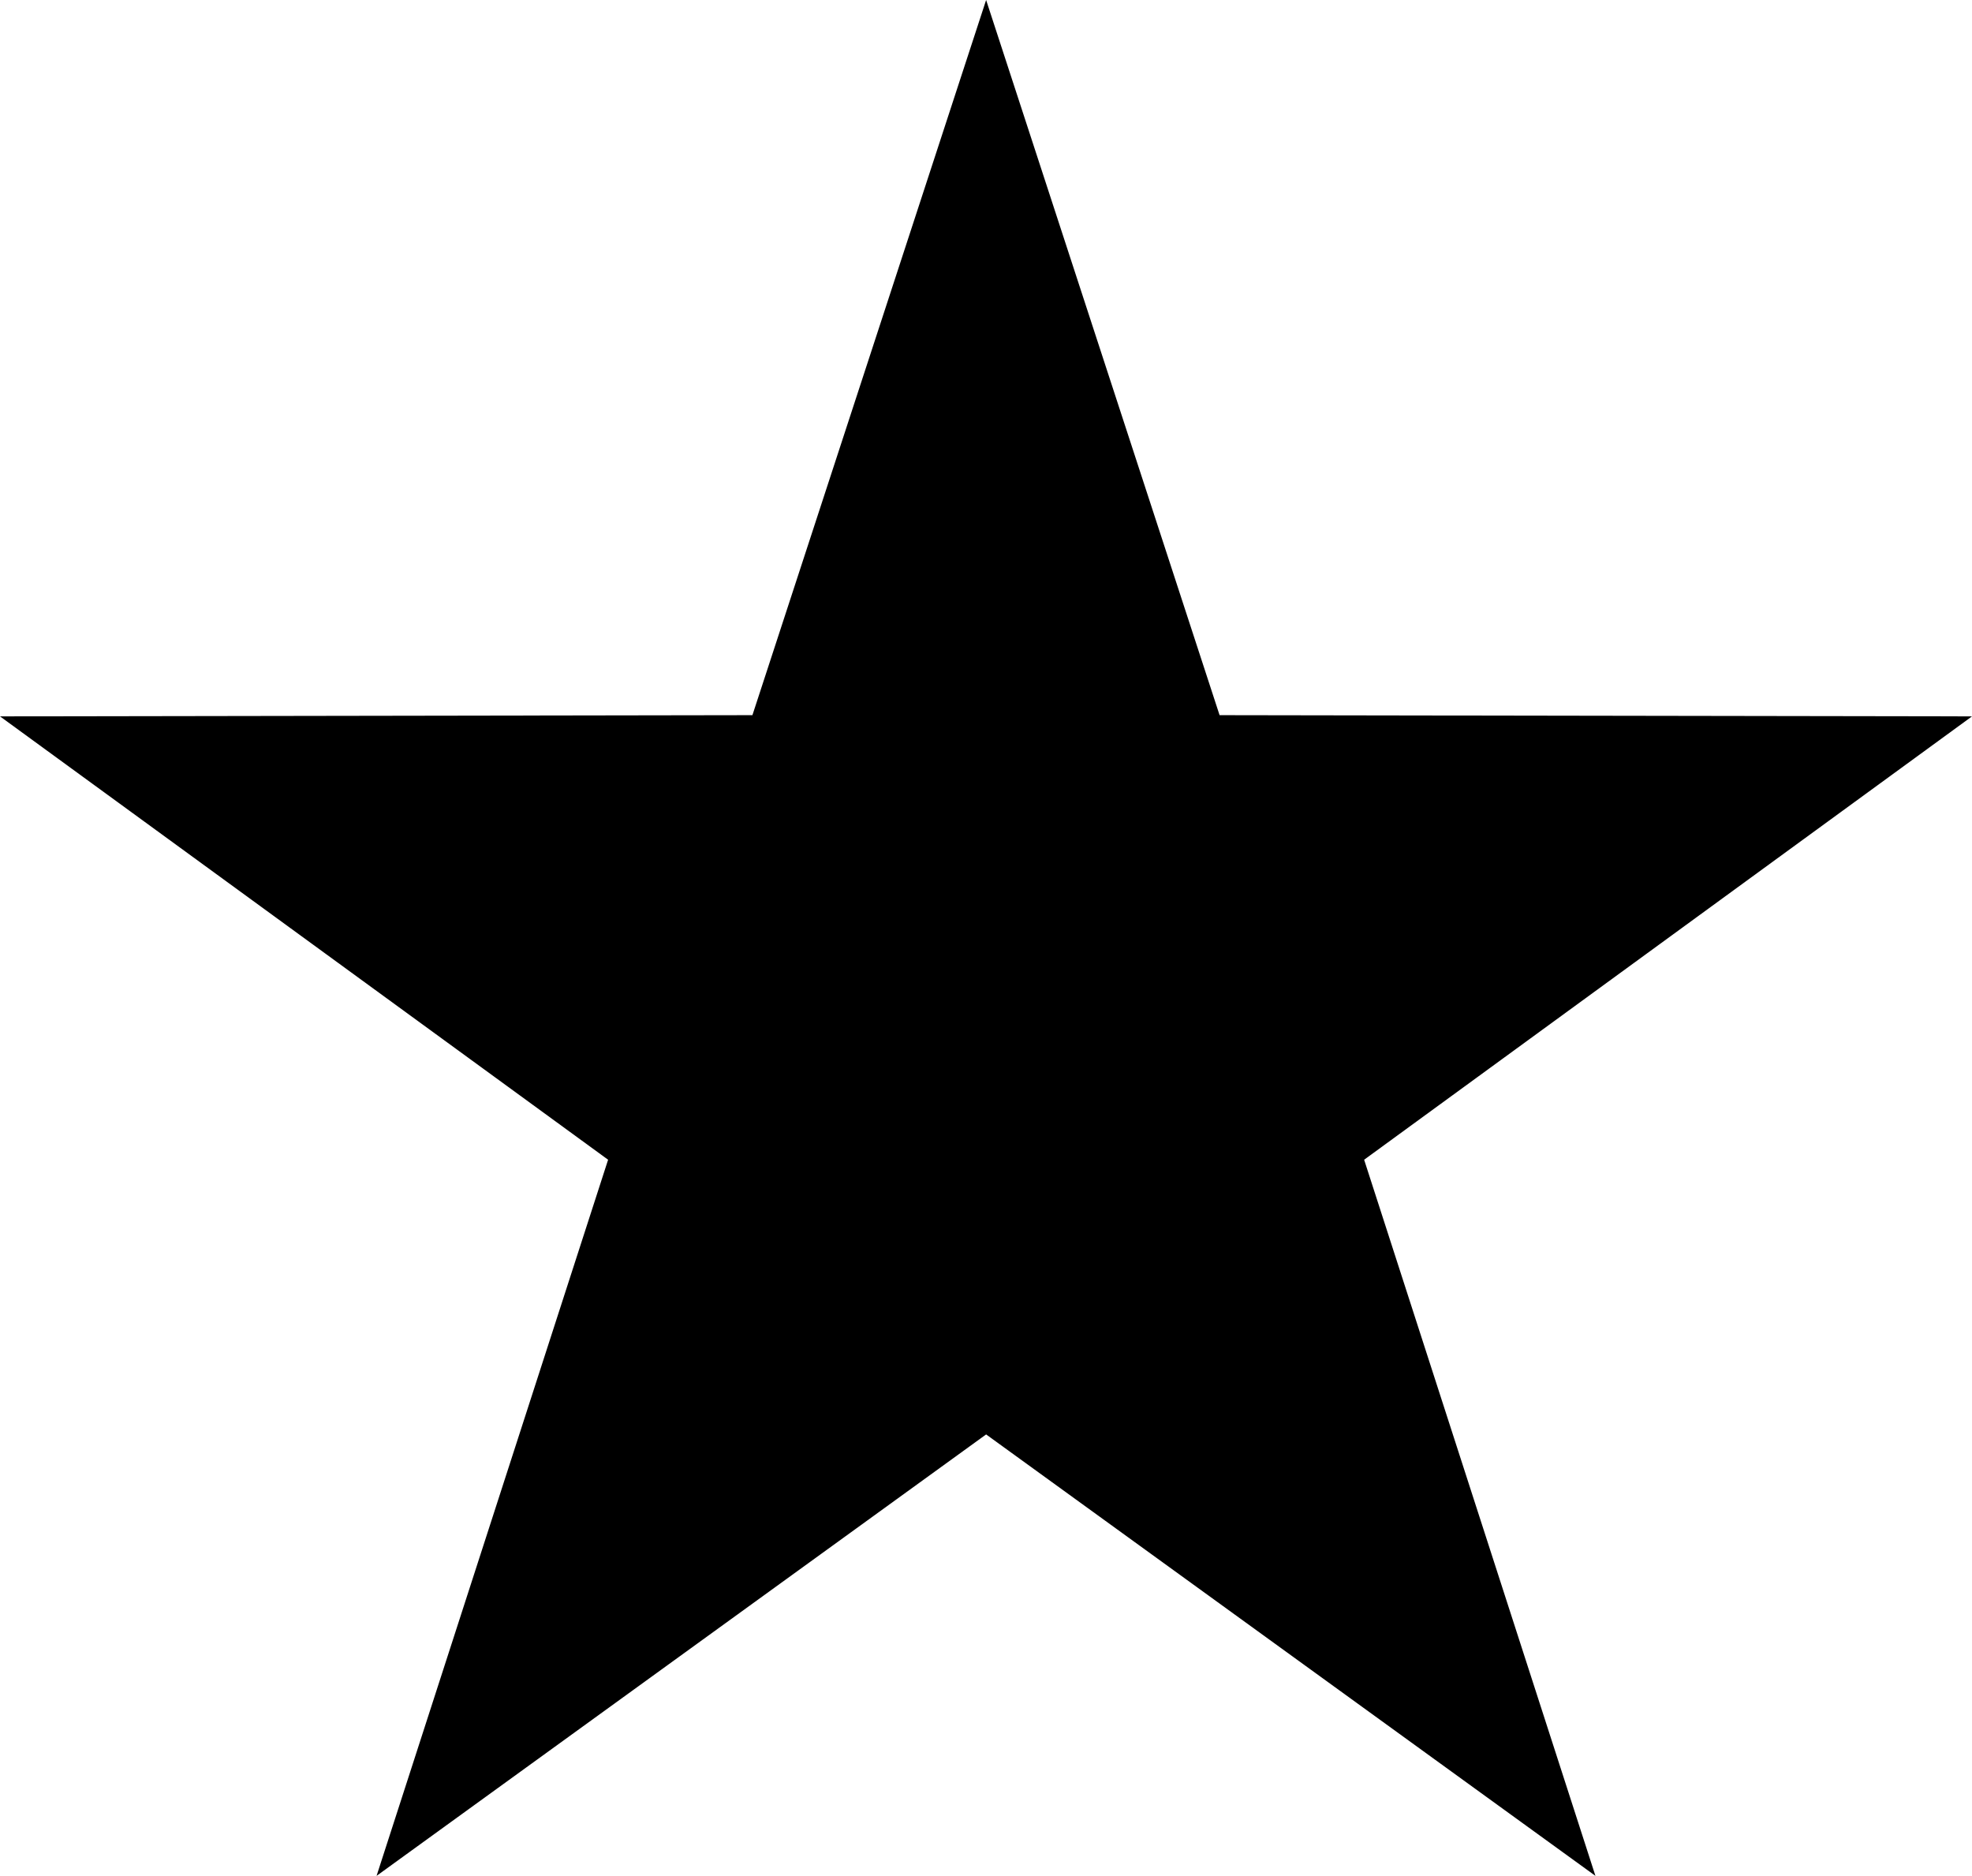 <?xml version="1.0" encoding="UTF-8"?>
<svg id="Layer_2" xmlns="http://www.w3.org/2000/svg" viewBox="0 0 81.85 77.85">
  <defs>
    <style>
      .cls-1Star {
        fill: #eca653;
      }
    </style>
  </defs>
  <g id="Layer_1-2" data-name="Layer_1">
    <polygon className="cls-1Star" points="40.93 0 50.62 29.68 81.85 29.73 56.62 48.13 66.22 77.85 40.93 59.53 15.63 77.85 25.24 48.13 0 29.73 31.23 29.68 40.93 0"/>
  </g>
</svg>
